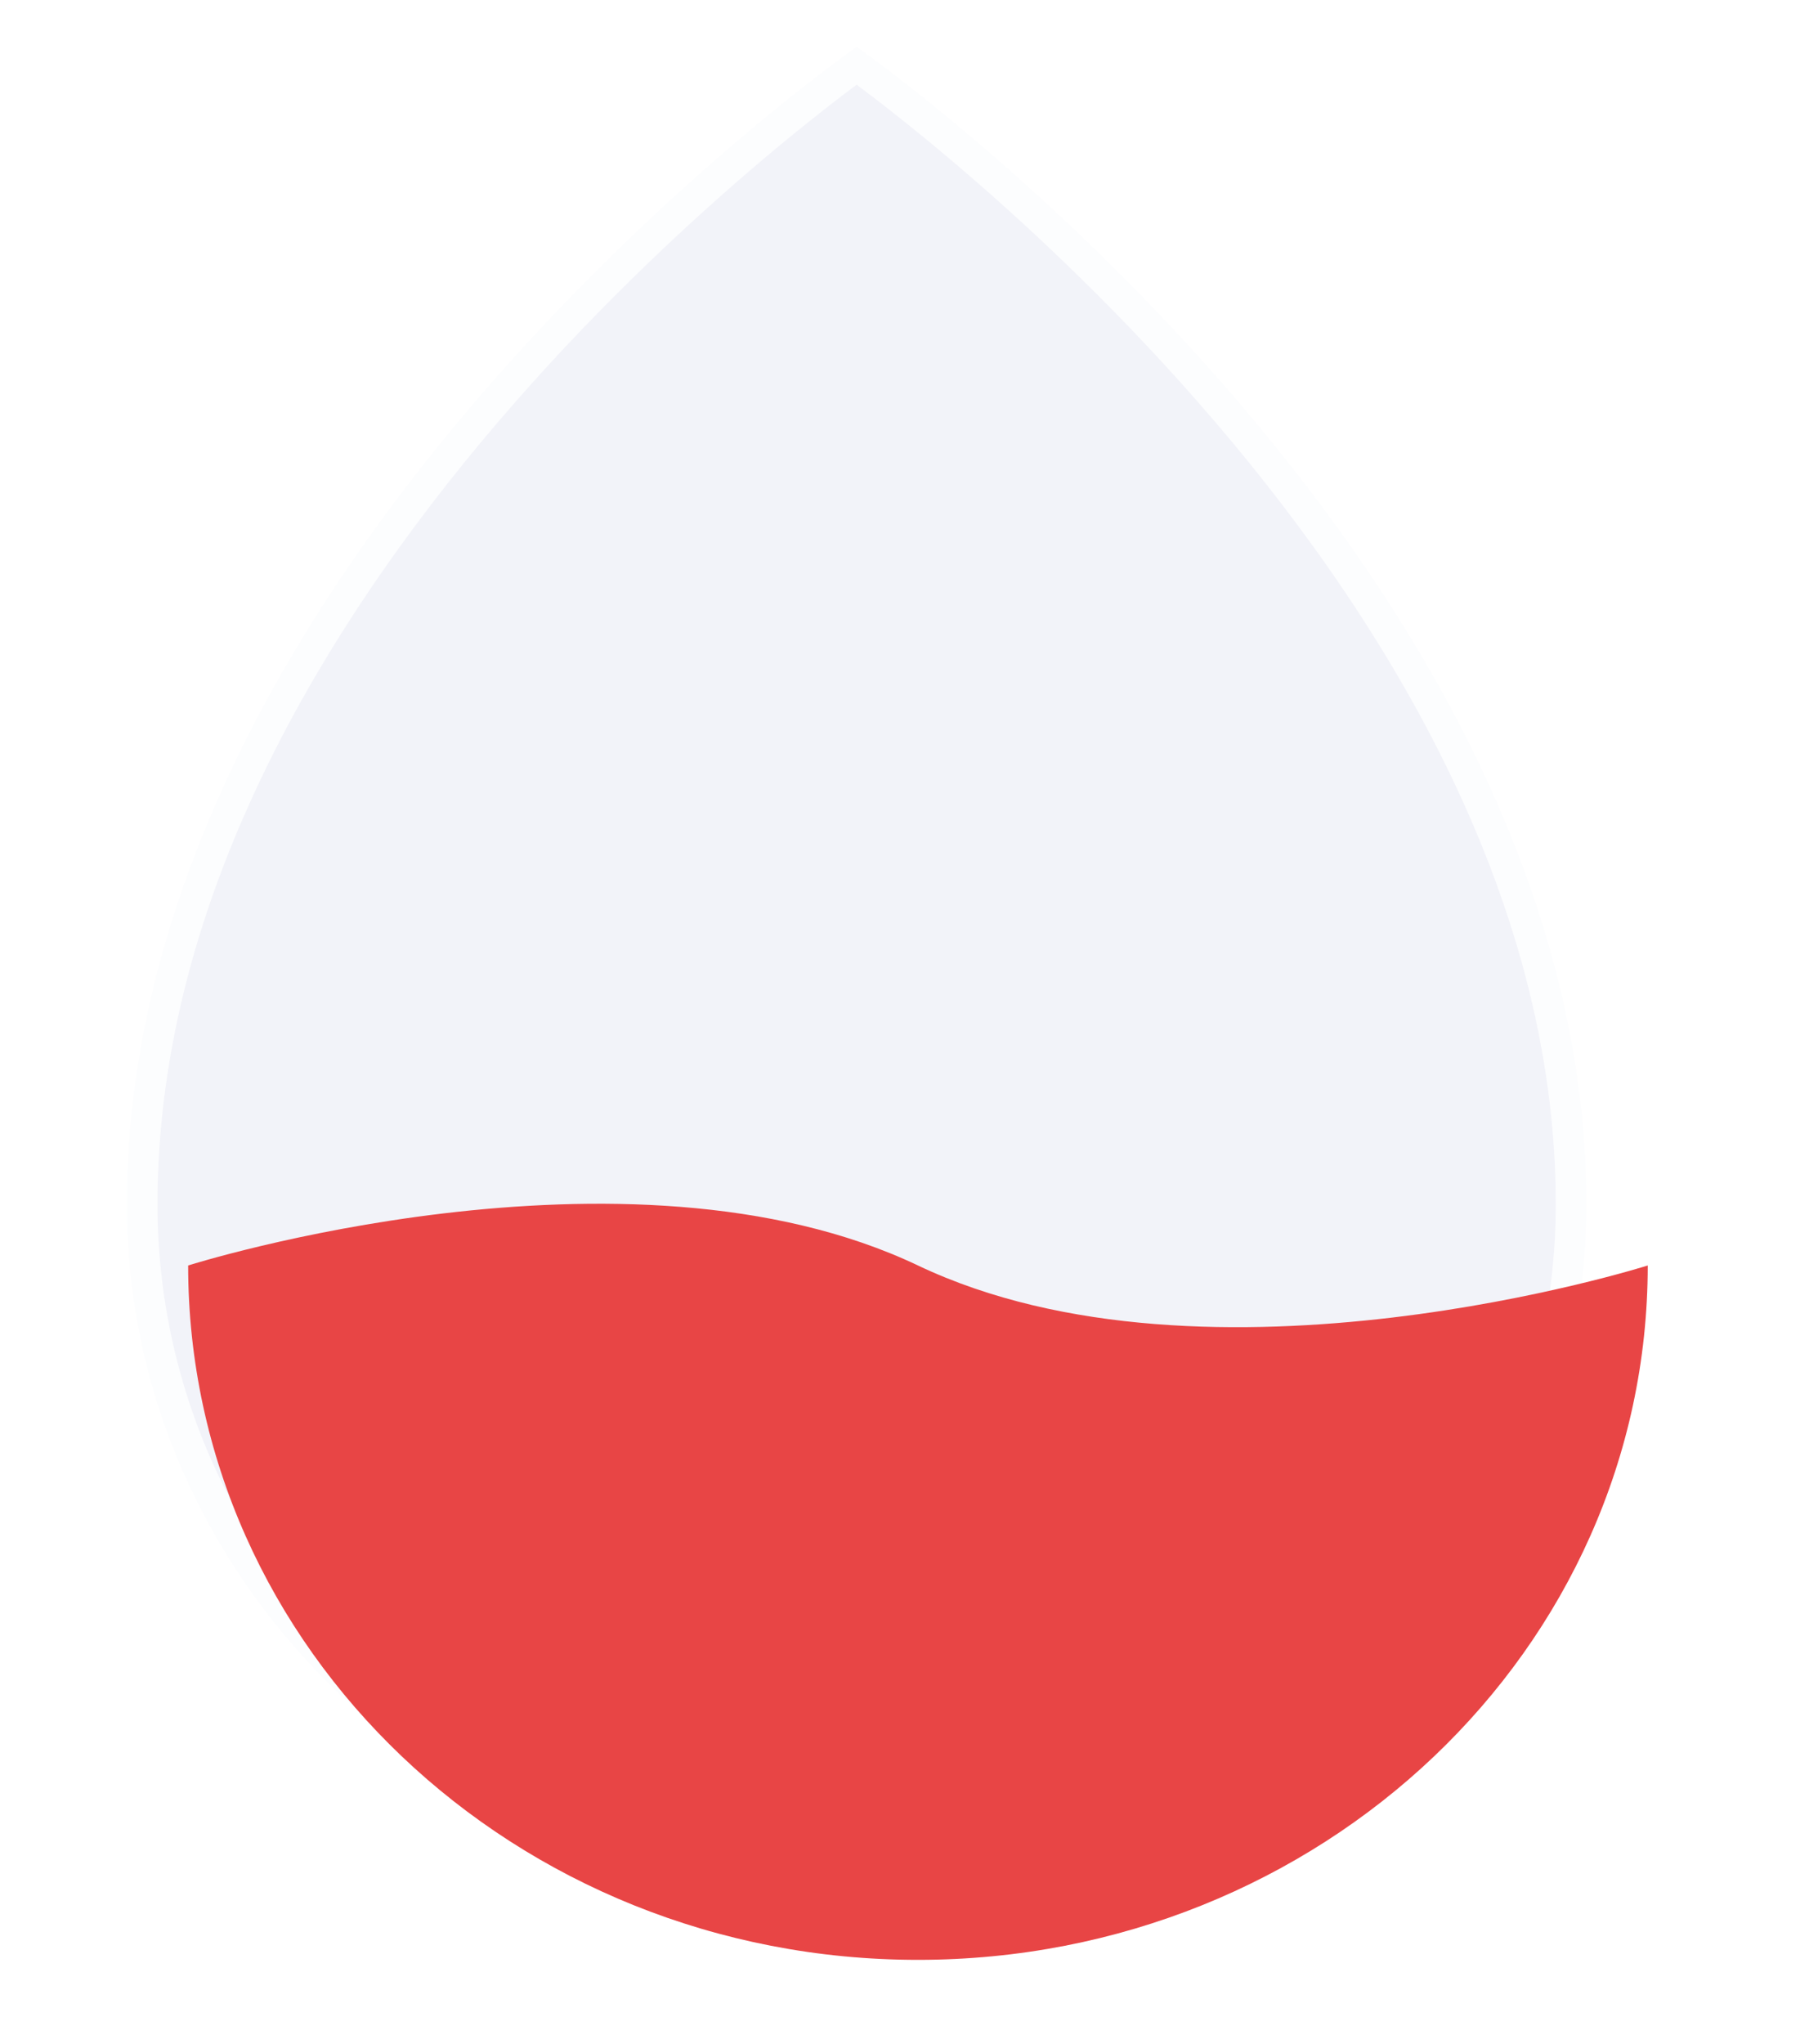<svg width="81" height="91" viewBox="0 0 81 91" fill="none" xmlns="http://www.w3.org/2000/svg">
    <path
        d="M38.167 84.533C56.124 84.533 70.682 70.69 70.682 53.615C70.682 24.757 38.167 2.083 38.167 2.083C38.167 2.083 5.651 24.757 5.651 53.615C5.651 70.69 20.209 84.533 38.167 84.533Z"
        fill="#F2F3F9" stroke="white" stroke-opacity="0.8" stroke-width="2.732" stroke-linecap="round"
        stroke-linejoin="round"/>
    <g filter="url(#filter0_d_265_3842)">
        <path
            d="M5.651 53.615C5.651 70.69 20.209 84.533 38.167 84.533C56.124 84.533 70.682 70.69 70.682 53.615C70.682 53.615 51.173 59.798 38.167 53.615C25.16 47.431 5.651 53.615 5.651 53.615Z"
            fill="#E84545"/>
    </g>
    <defs>
        <filter id="filter0_d_265_3842" x="0.186" y="45.401" width="81.425" height="50.062"
                filterUnits="userSpaceOnUse" color-interpolation-filters="sRGB">
            <feFlood flood-opacity="0" result="BackgroundImageFix"/>
            <feColorMatrix in="SourceAlpha" type="matrix" values="0 0 0 0 0 0 0 0 0 0 0 0 0 0 0 0 0 0 127 0"
                           result="hardAlpha"/>
            <feOffset dx="2.732" dy="2.732"/>
            <feGaussianBlur stdDeviation="4.099"/>
            <feComposite in2="hardAlpha" operator="out"/>
            <feColorMatrix type="matrix" values="0 0 0 0 0 0 0 0 0 0 0 0 0 0 0 0 0 0 0.2 0"/>
            <feBlend mode="normal" in2="BackgroundImageFix" result="effect1_dropShadow_265_3842"/>
            <feBlend mode="normal" in="SourceGraphic" in2="effect1_dropShadow_265_3842" result="shape"/>
        </filter>
    </defs>
</svg>
